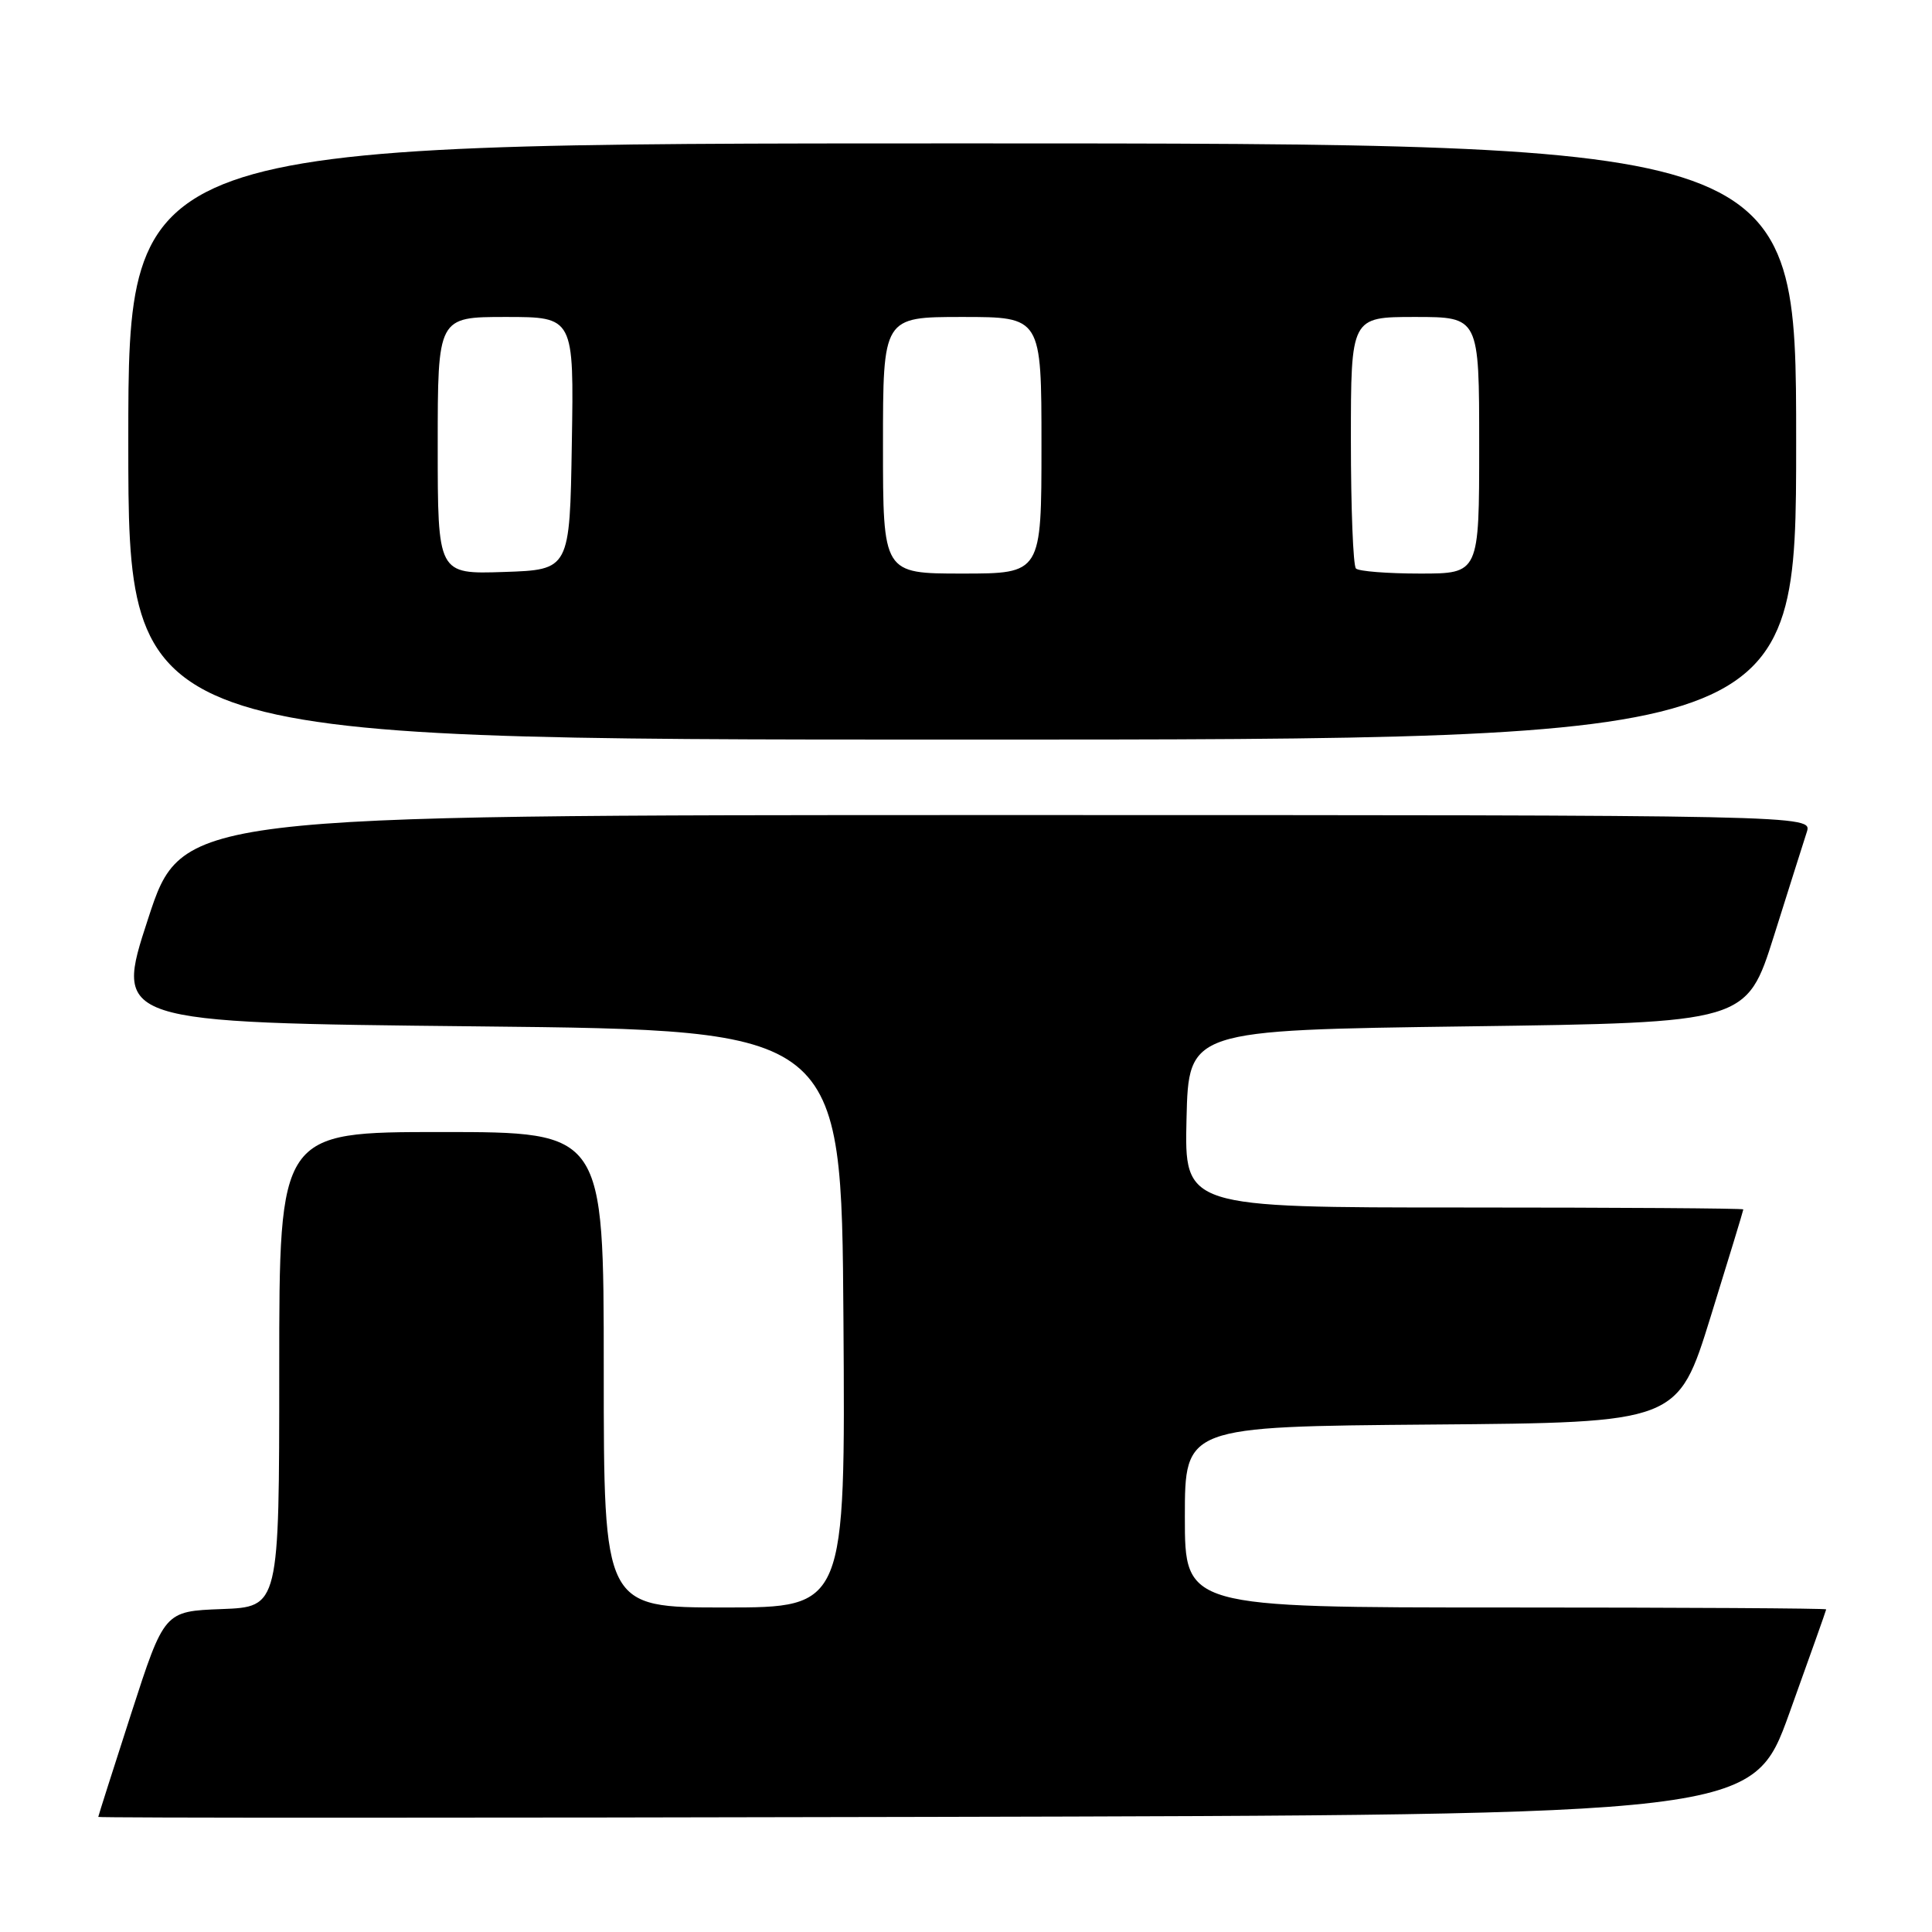 <?xml version="1.0" encoding="UTF-8" standalone="no"?>
<!DOCTYPE svg PUBLIC "-//W3C//DTD SVG 1.1//EN" "http://www.w3.org/Graphics/SVG/1.1/DTD/svg11.dtd" >
<svg xmlns="http://www.w3.org/2000/svg" xmlns:xlink="http://www.w3.org/1999/xlink" version="1.1" viewBox="0 0 256 256">
 <g >
 <path fill="currentColor"
d=" M 237.10 227.00 C 239.77 219.57 241.97 213.39 241.98 213.25 C 241.99 213.11 222.88 213.00 199.50 213.00 C 157.00 213.00 157.00 213.00 157.00 201.01 C 157.00 189.03 157.00 189.03 189.66 188.76 C 222.32 188.50 222.32 188.50 226.66 174.50 C 229.05 166.80 231.00 160.39 231.00 160.25 C 231.00 160.11 214.34 160.00 193.97 160.00 C 156.94 160.00 156.94 160.00 157.22 148.25 C 157.50 136.50 157.50 136.50 194.46 136.00 C 231.43 135.50 231.43 135.50 235.06 124.00 C 237.05 117.67 239.01 111.49 239.41 110.25 C 240.13 108.00 240.13 108.00 132.12 108.00 C 24.11 108.00 24.11 108.00 19.62 121.75 C 15.12 135.50 15.12 135.50 63.31 136.00 C 111.50 136.50 111.50 136.50 111.76 174.75 C 112.02 213.00 112.02 213.00 96.01 213.00 C 80.00 213.00 80.00 213.00 80.00 181.50 C 80.00 150.00 80.00 150.00 58.50 150.00 C 37.00 150.00 37.00 150.00 37.00 181.46 C 37.00 212.92 37.00 212.92 29.38 213.21 C 21.77 213.50 21.77 213.50 17.40 227.00 C 15.00 234.43 13.03 240.61 13.02 240.75 C 13.01 240.89 62.33 240.89 122.62 240.75 C 232.24 240.50 232.24 240.50 237.10 227.00 Z  M 238.00 58.50 C 238.00 19.00 238.00 19.00 127.50 19.00 C 17.00 19.00 17.00 19.00 17.00 58.50 C 17.00 98.00 17.00 98.00 127.50 98.00 C 238.00 98.00 238.00 98.00 238.00 58.50 Z  M 58.00 59.04 C 58.00 42.00 58.00 42.00 67.02 42.00 C 76.05 42.00 76.05 42.00 75.77 58.75 C 75.50 75.50 75.50 75.50 66.75 75.79 C 58.00 76.08 58.00 76.08 58.00 59.04 Z  M 117.00 59.00 C 117.00 42.00 117.00 42.00 127.50 42.00 C 138.00 42.00 138.00 42.00 138.00 59.00 C 138.00 76.00 138.00 76.00 127.50 76.00 C 117.00 76.00 117.00 76.00 117.00 59.00 Z  M 179.67 75.33 C 179.30 74.97 179.00 67.32 179.00 58.33 C 179.00 42.00 179.00 42.00 187.50 42.00 C 196.00 42.00 196.00 42.00 196.00 59.00 C 196.00 76.00 196.00 76.00 188.17 76.00 C 183.86 76.00 180.03 75.70 179.67 75.33 Z "/>
</g>
</svg>